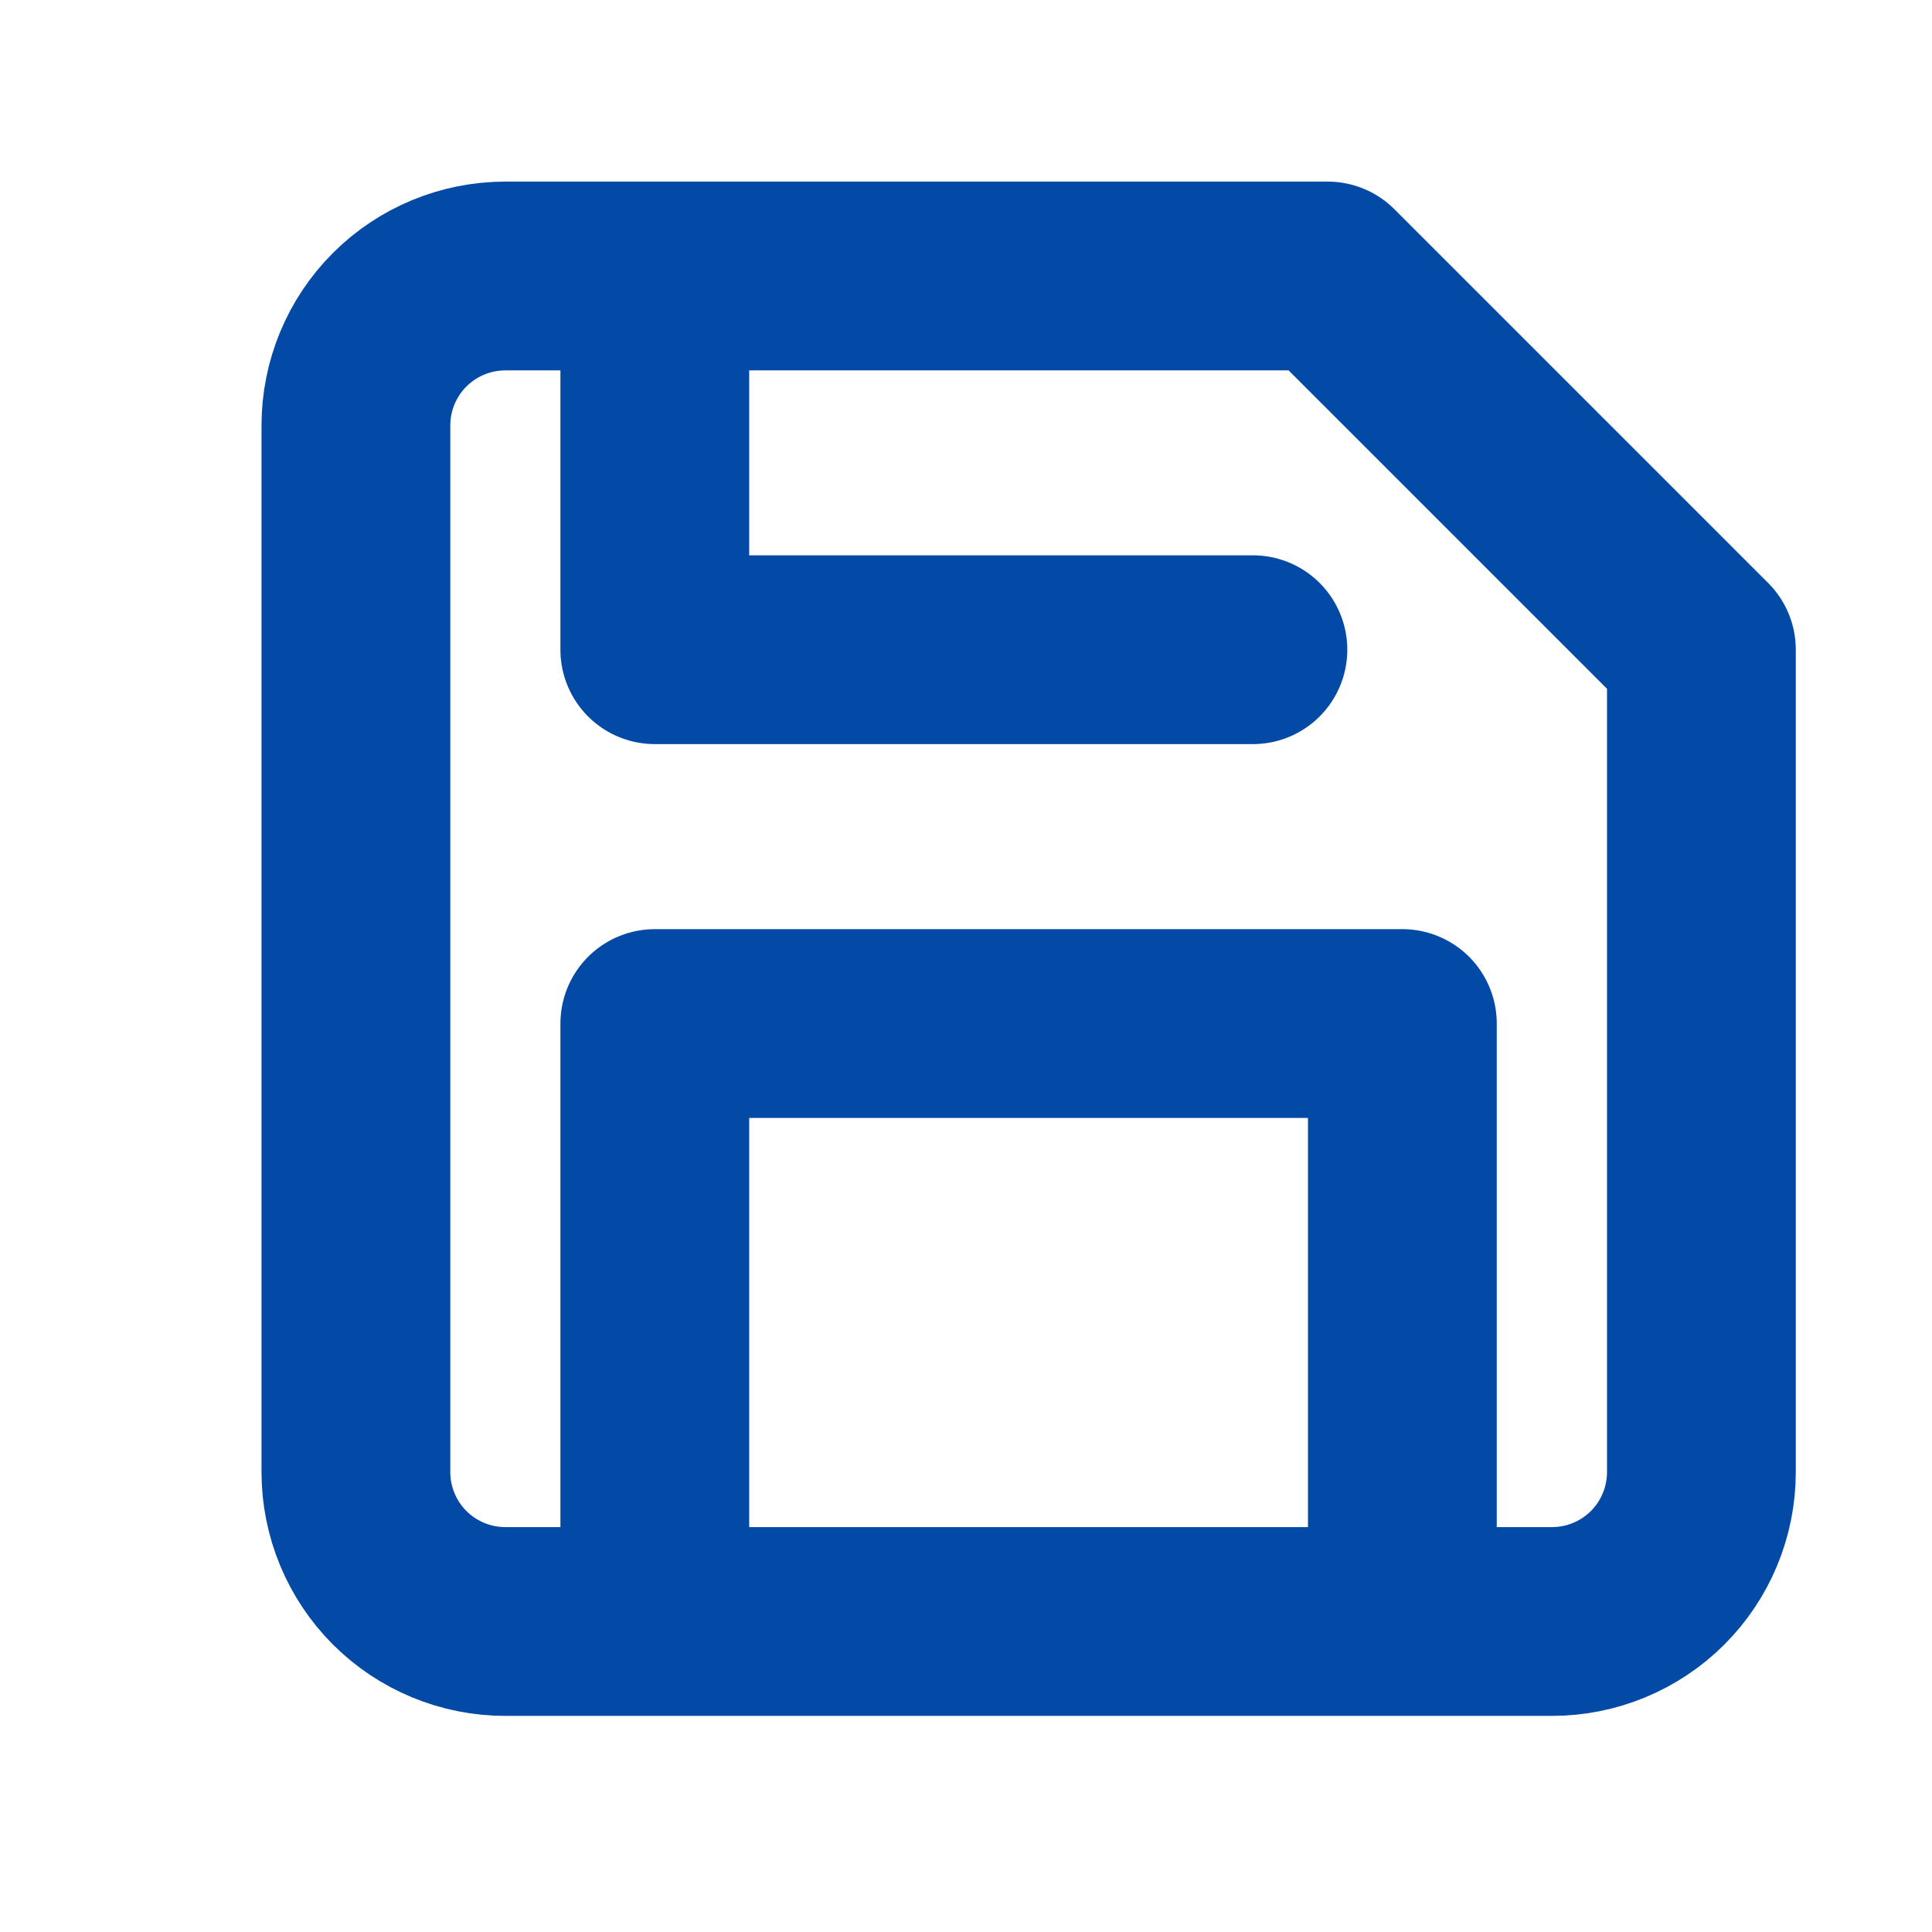<svg width="14" height="14" viewBox="0 0 14 14" fill="none" xmlns="http://www.w3.org/2000/svg">
<g clip-path="url(#clip0_1630_4916)">
<path d="M10.162 11.75V7.417H4.745V11.75M4.745 2V4.708H9.079M11.246 11.75H3.662C3.375 11.75 3.099 11.636 2.896 11.433C2.693 11.23 2.579 10.954 2.579 10.667V3.083C2.579 2.796 2.693 2.52 2.896 2.317C3.099 2.114 3.375 2 3.662 2H9.621L12.329 4.708V10.667C12.329 10.954 12.215 11.23 12.012 11.433C11.809 11.636 11.533 11.75 11.246 11.75Z" stroke="#034AA6" stroke-width="1.368" stroke-linecap="round" stroke-linejoin="round"/>
</g>
<defs>
<clipPath id="clip0_1630_4916">
<rect width="13.001" height="13.001" fill="white" transform="translate(0.954 0.375)"/>
</clipPath>
</defs>
</svg>
